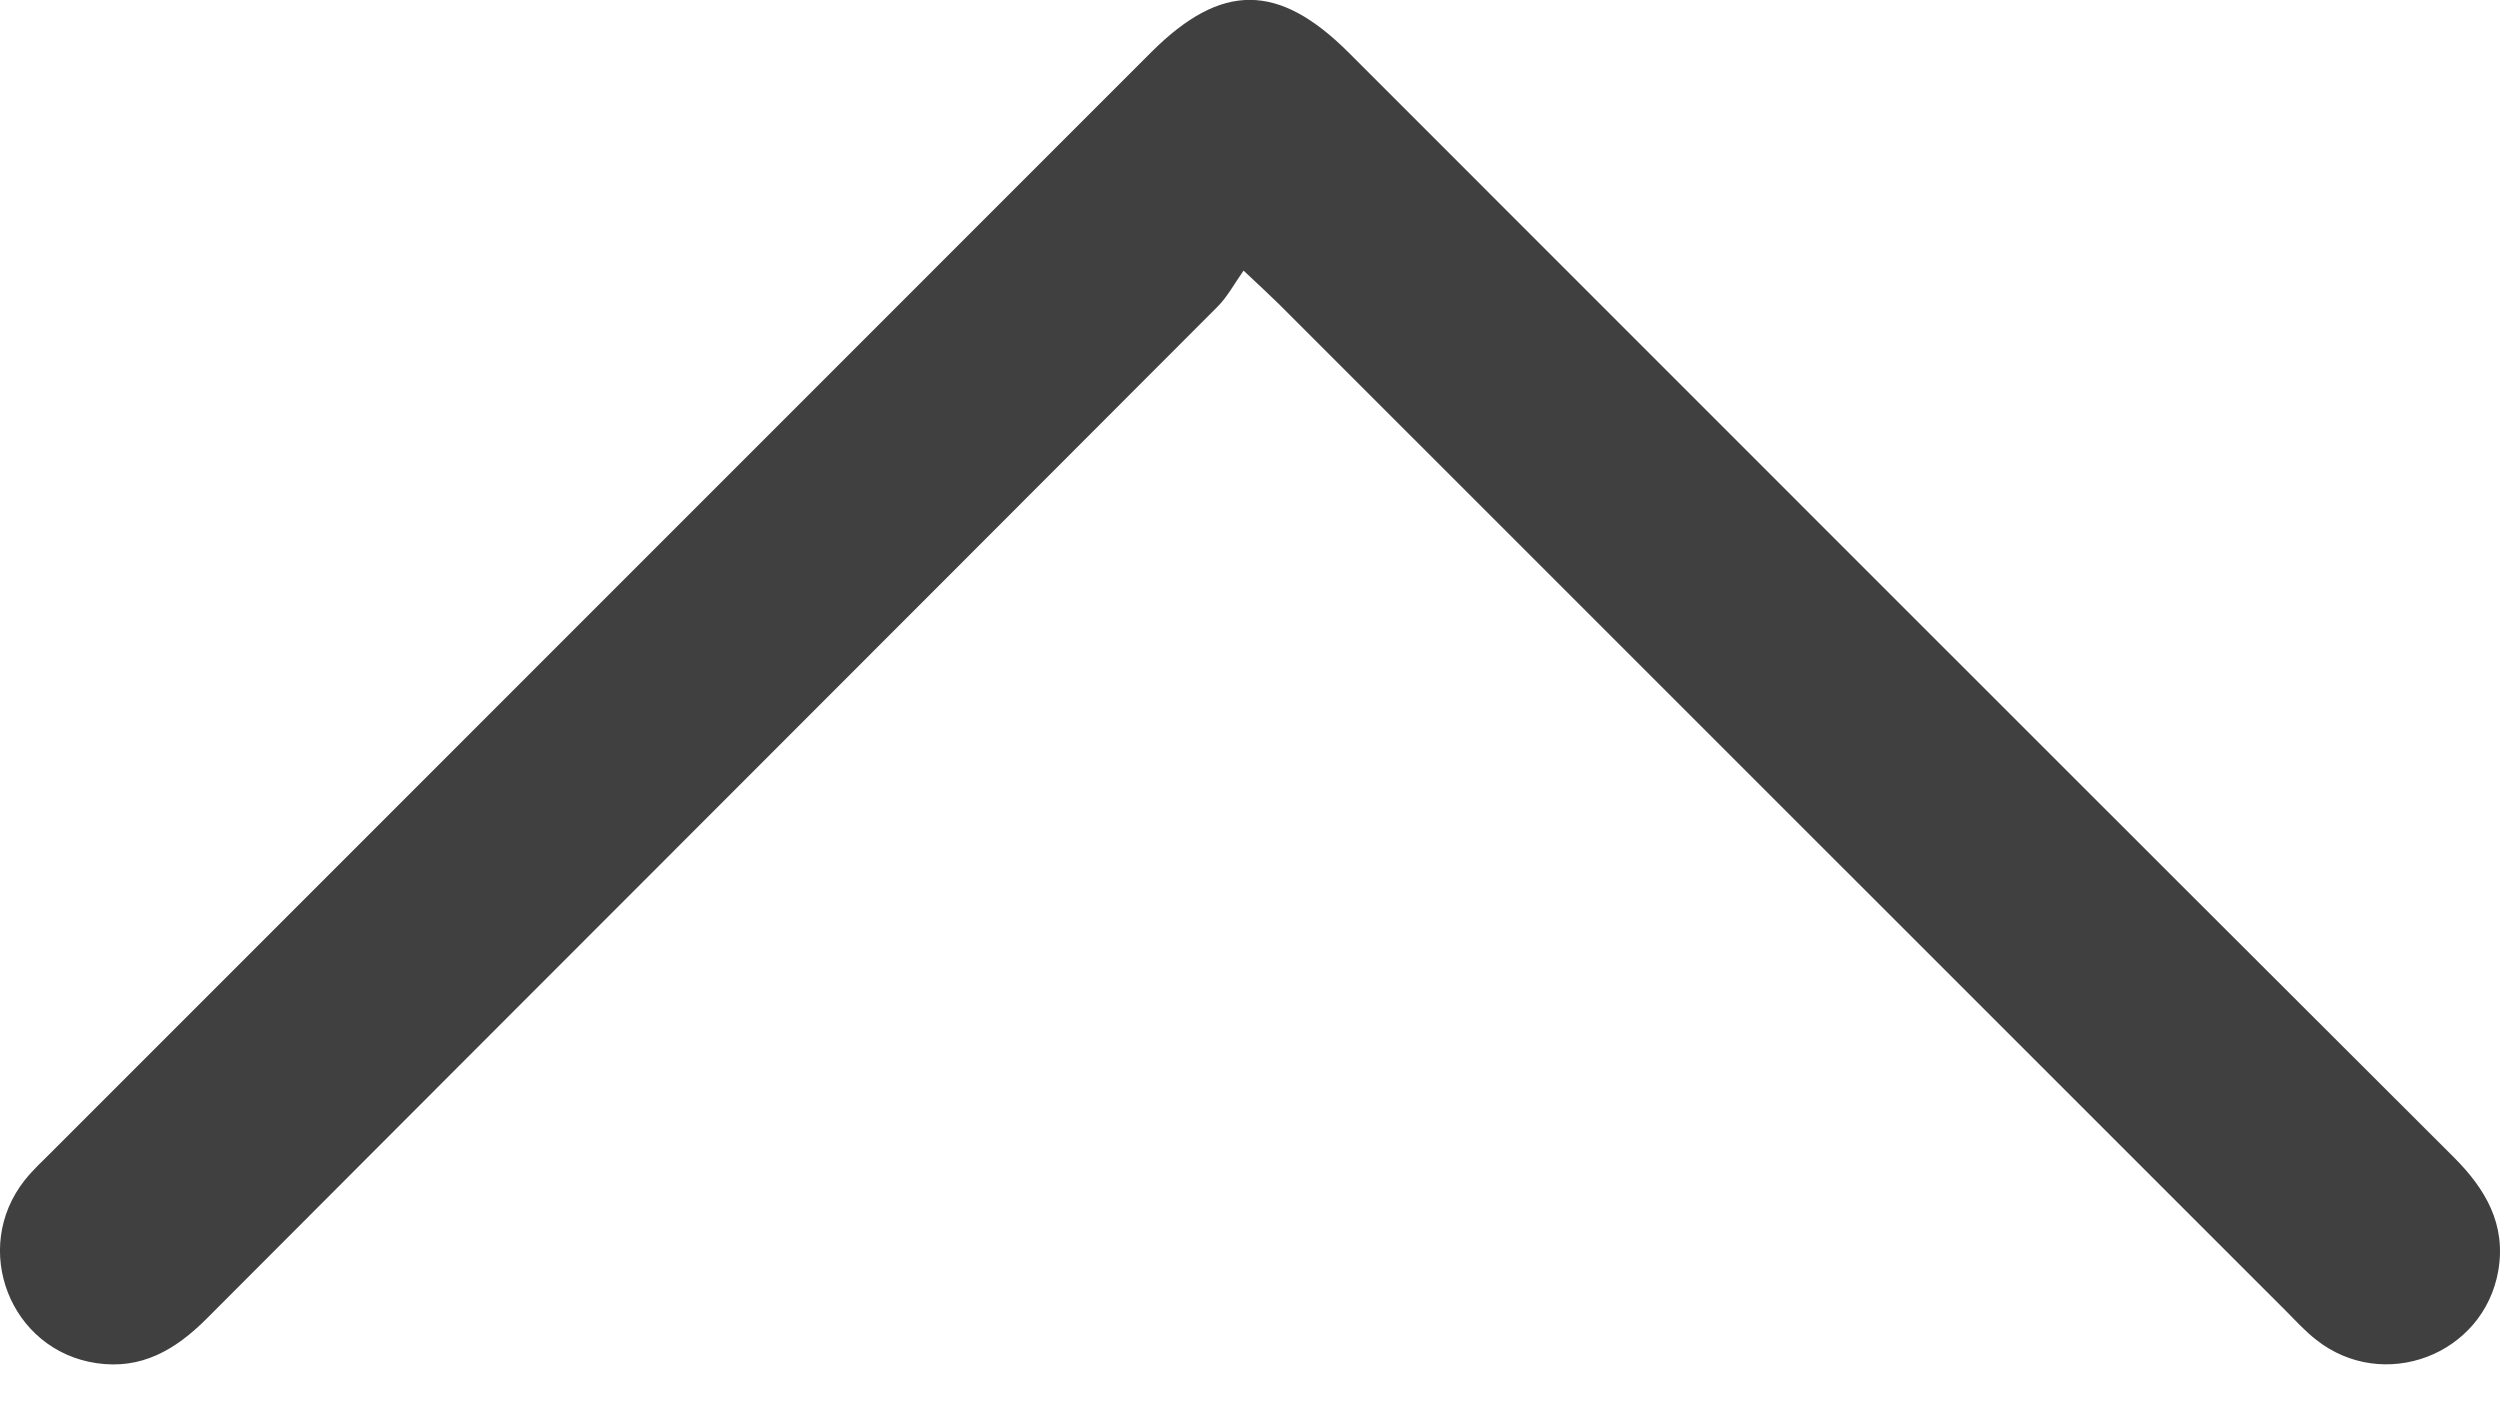 <svg width="16" height="9" viewBox="0 0 16 9" fill="none" xmlns="http://www.w3.org/2000/svg">
<path d="M7.958 1.733C7.899 1.817 7.855 1.9 7.792 1.963C5.636 4.123 3.477 6.28 1.322 8.44C1.122 8.64 0.904 8.767 0.616 8.724C0.065 8.642 -0.189 7.991 0.159 7.552C0.211 7.487 0.273 7.43 0.332 7.371C2.677 5.025 5.022 2.68 7.368 0.334C7.817 -0.114 8.183 -0.112 8.633 0.338C10.99 2.695 13.345 5.053 15.704 7.406C15.909 7.611 16.04 7.837 15.989 8.133C15.895 8.672 15.255 8.915 14.824 8.575C14.752 8.519 14.691 8.451 14.627 8.387C12.479 6.24 10.332 4.092 8.184 1.945C8.126 1.888 8.066 1.833 7.959 1.732L7.958 1.733Z" fill="#404041"/>
</svg>
